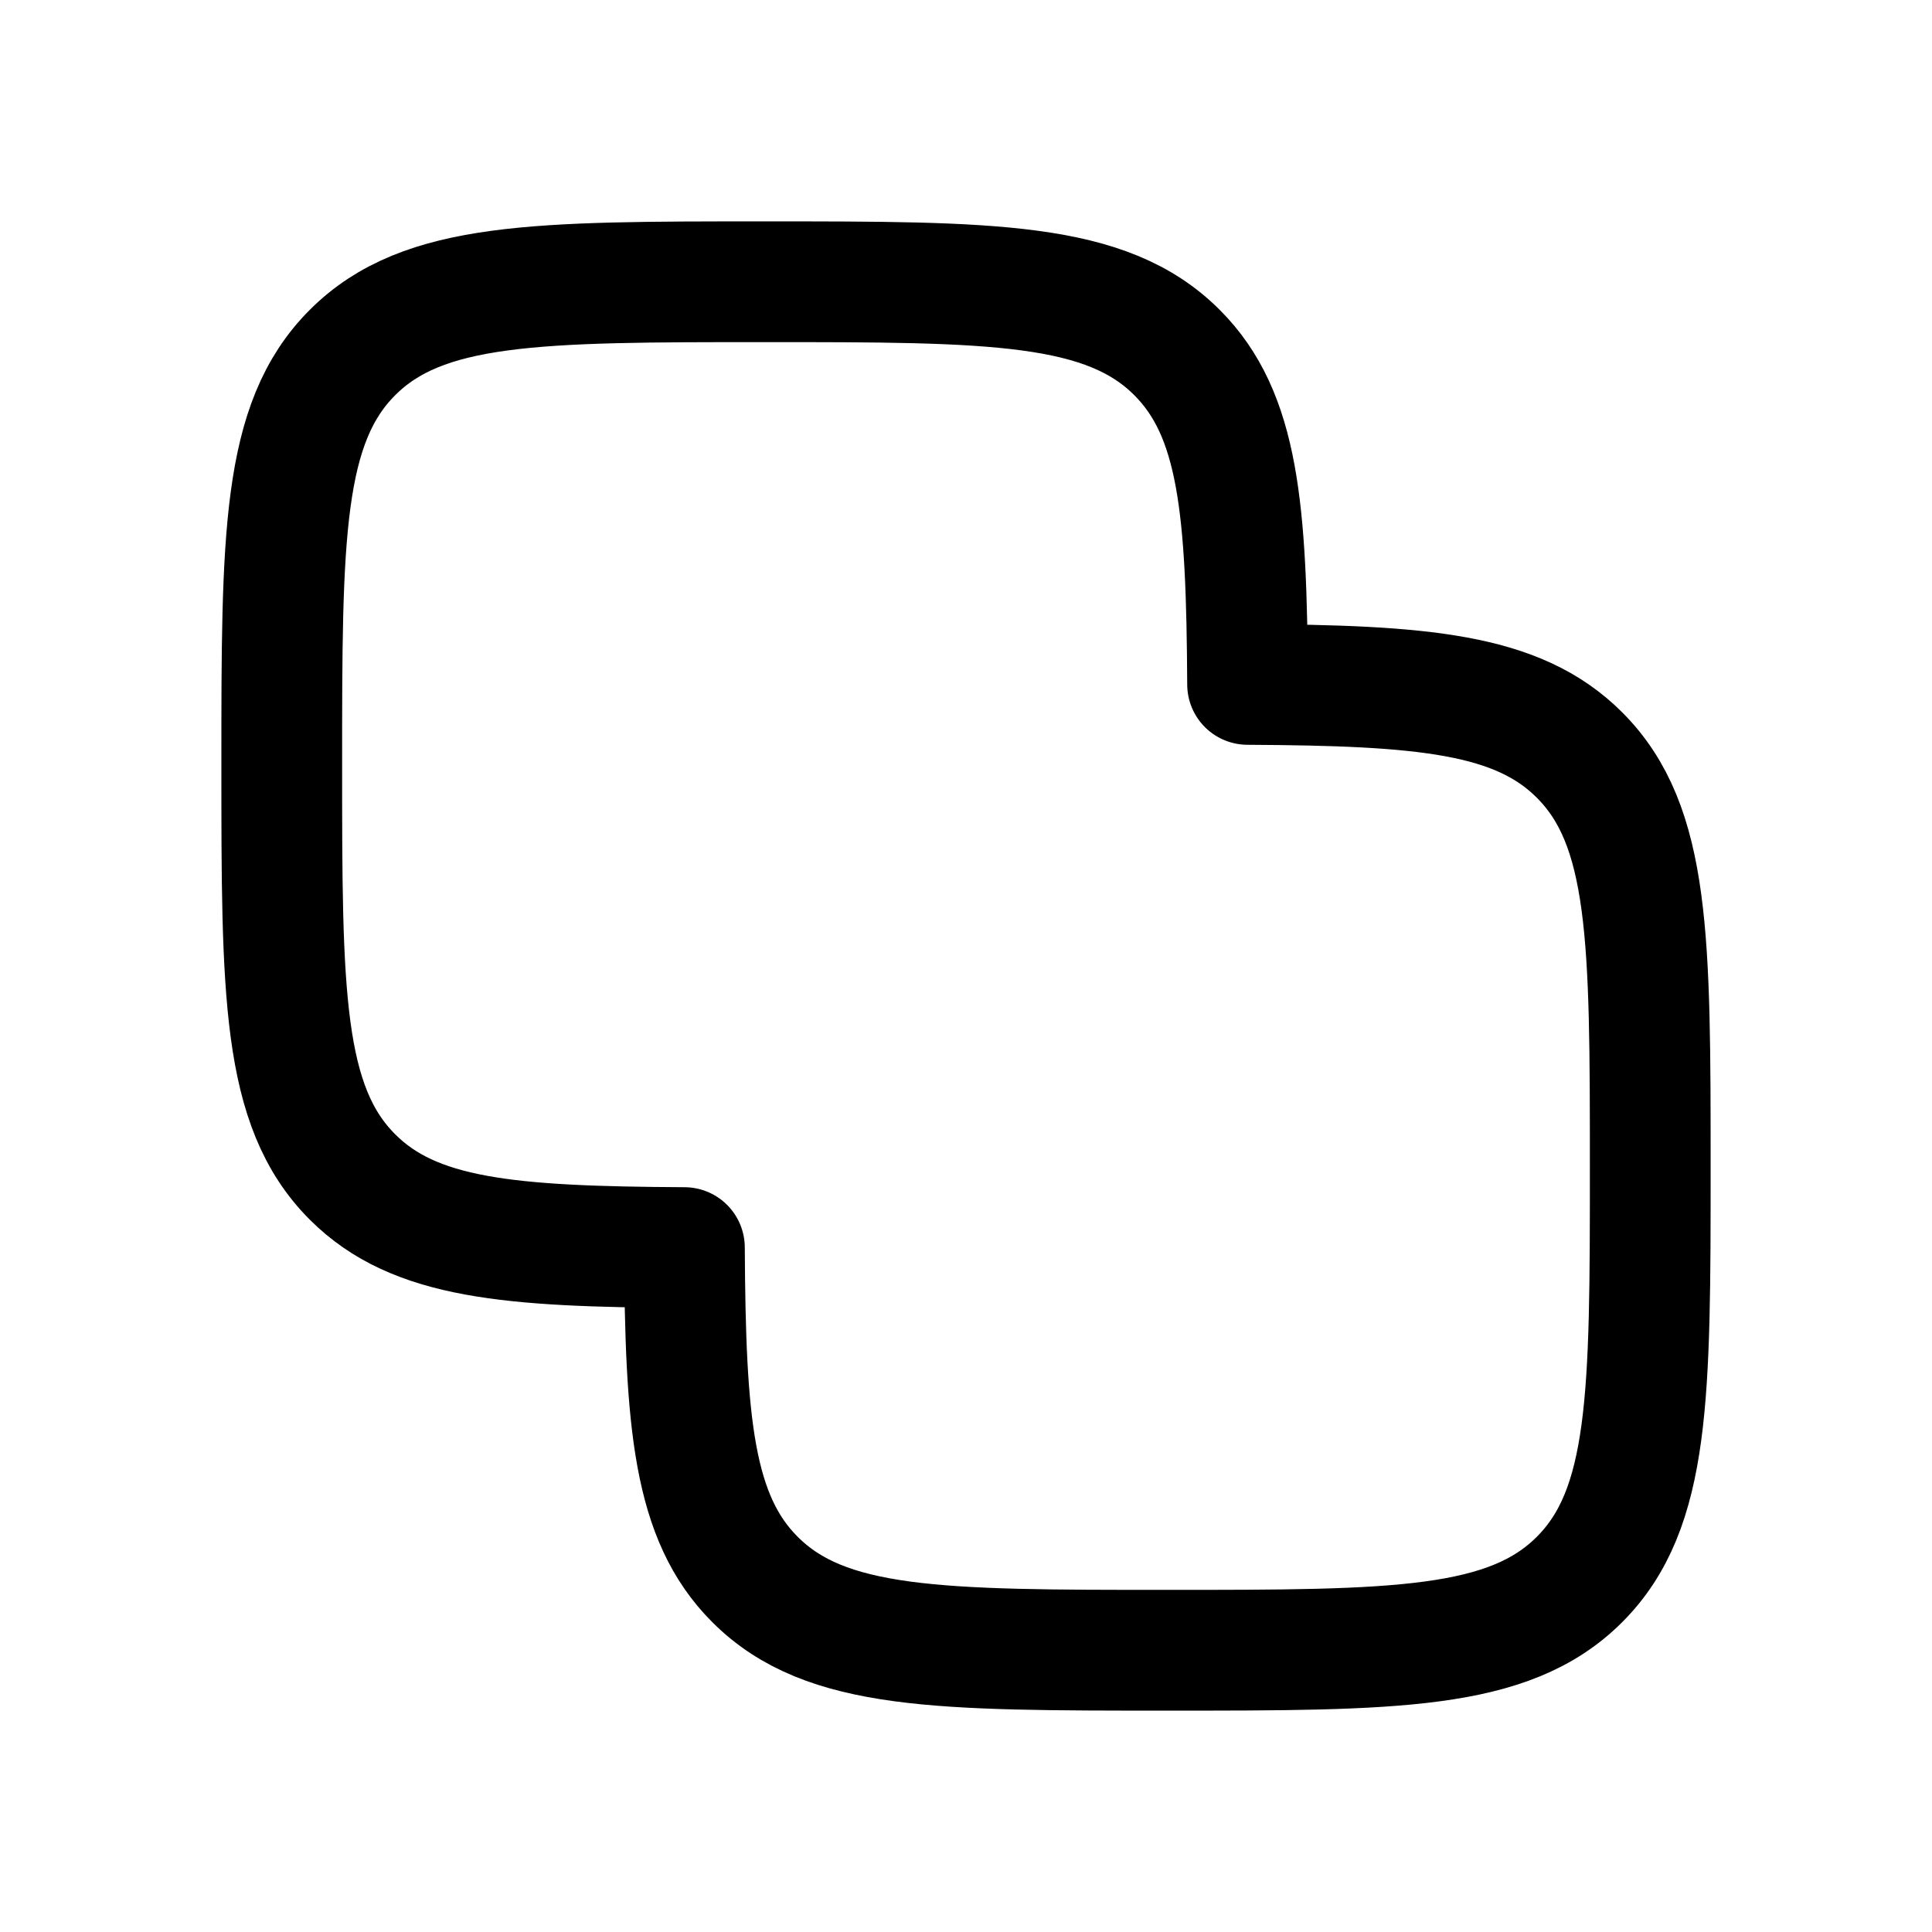 <svg xmlns="http://www.w3.org/2000/svg" width="24" height="24" fill="none">
    <path stroke="currentColor" stroke-linejoin="round" stroke-width="1.5" d="M4.379 14.621C3.5 13.743 3.5 12.328 3.5 9.5c0-2.828 0-4.243.879-5.121C5.257 3.5 6.672 3.5 9.5 3.5c2.828 0 4.243 0 5.121.879.769.768.865 1.947.877 4.123 2.176.012 3.355.108 4.123.877.879.878.879 2.293.879 5.121 0 2.828 0 4.243-.879 5.121-.878.879-2.293.879-5.121.879-2.828 0-4.243 0-5.121-.879-.769-.768-.865-1.947-.877-4.123-2.176-.012-3.355-.108-4.123-.877Z"/>
</svg>
